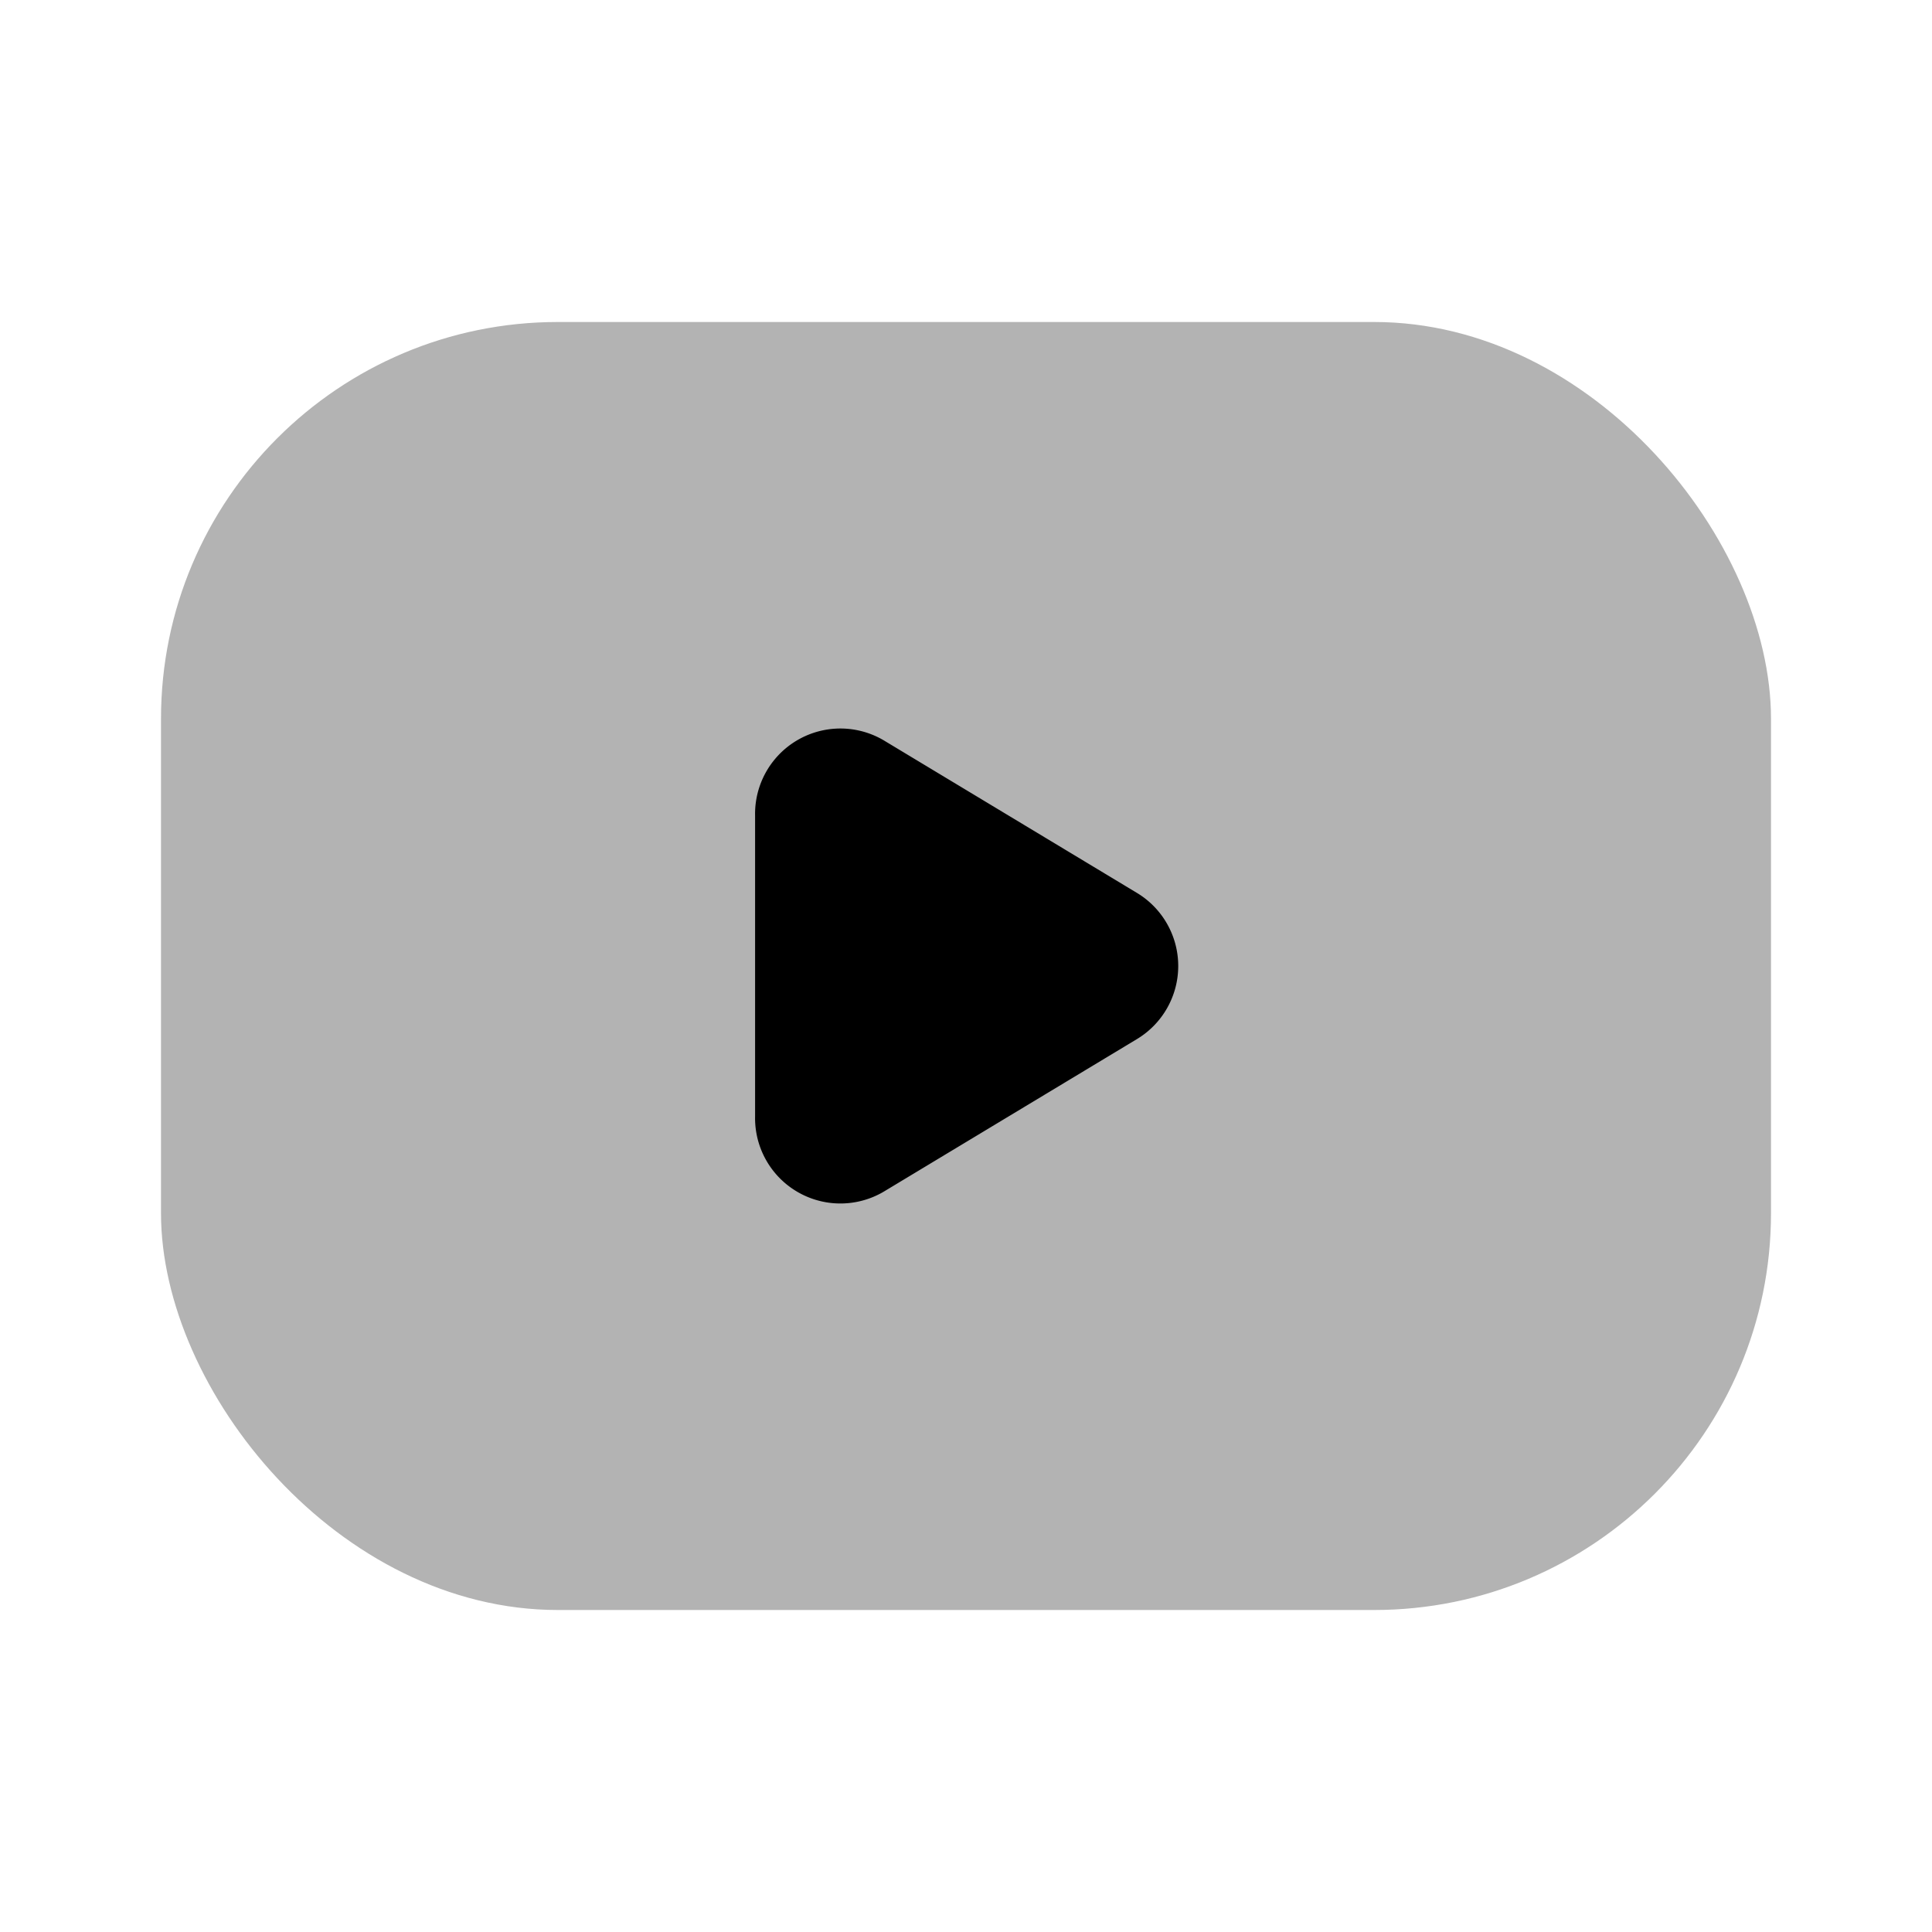 <svg xmlns="http://www.w3.org/2000/svg" viewBox="0 0 24 24"><defs><style>.cls-1{opacity:0.3;isolation:isolate;}</style></defs><g id="social-media"><g id="youtube"><path d="M9.38,13.87V10.13A1.06,1.06,0,0,1,11,9.21l3.12,1.88a1.06,1.06,0,0,1,0,1.82L11,14.79A1.06,1.06,0,0,1,9.38,13.87Z"/><rect class="cls-1" x="2" y="4" width="20" height="16" rx="4.93"/></g></g></svg>